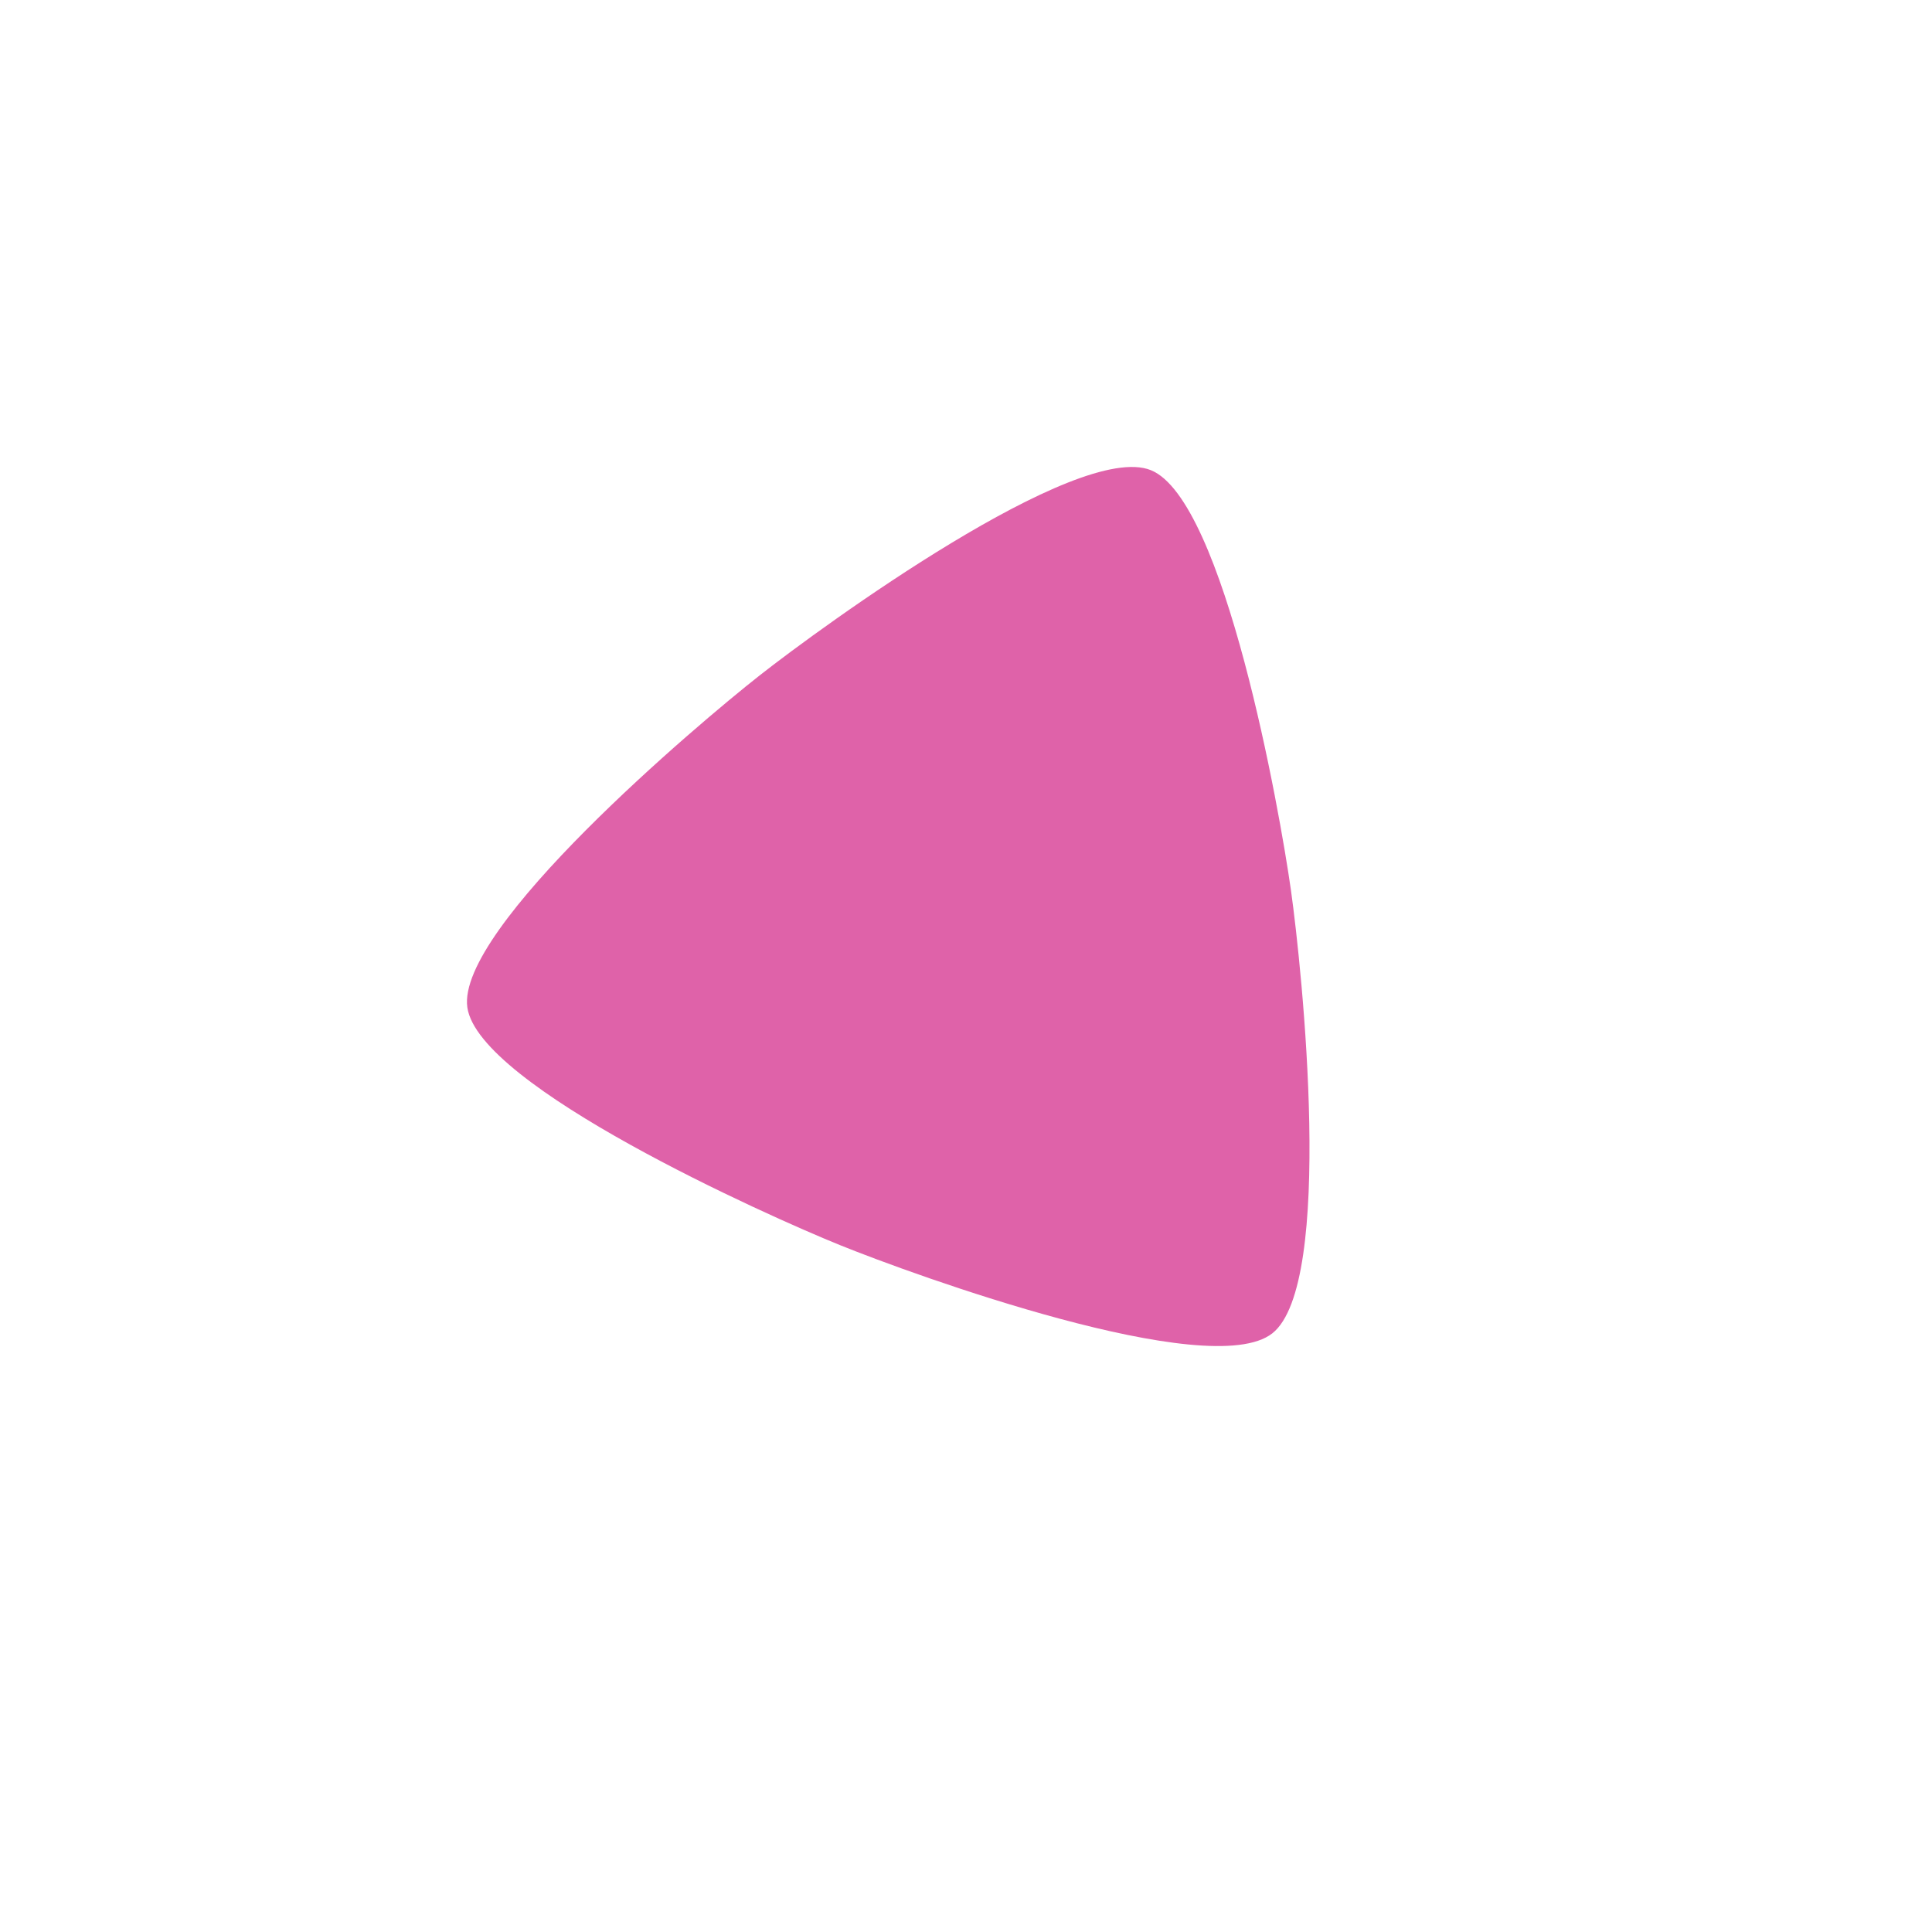 <svg height="512" viewBox="0 0 512 512" width="512" xmlns="http://www.w3.org/2000/svg">
 <path d="m337.163 353.36c-16.58 13.028-95.084-15.501-114.604-23.409-19.523-7.908-95.772-42.058-98.711-62.993-2.944-20.935 60.906-74.957 77.487-87.985 16.58-13.028 84.151-62.273 103.671-54.367 19.523 7.908 34.178 90.457 37.118 111.391 2.944 20.935 11.621 104.333-4.959 117.361" fill="#df62a9"/>
</svg>
